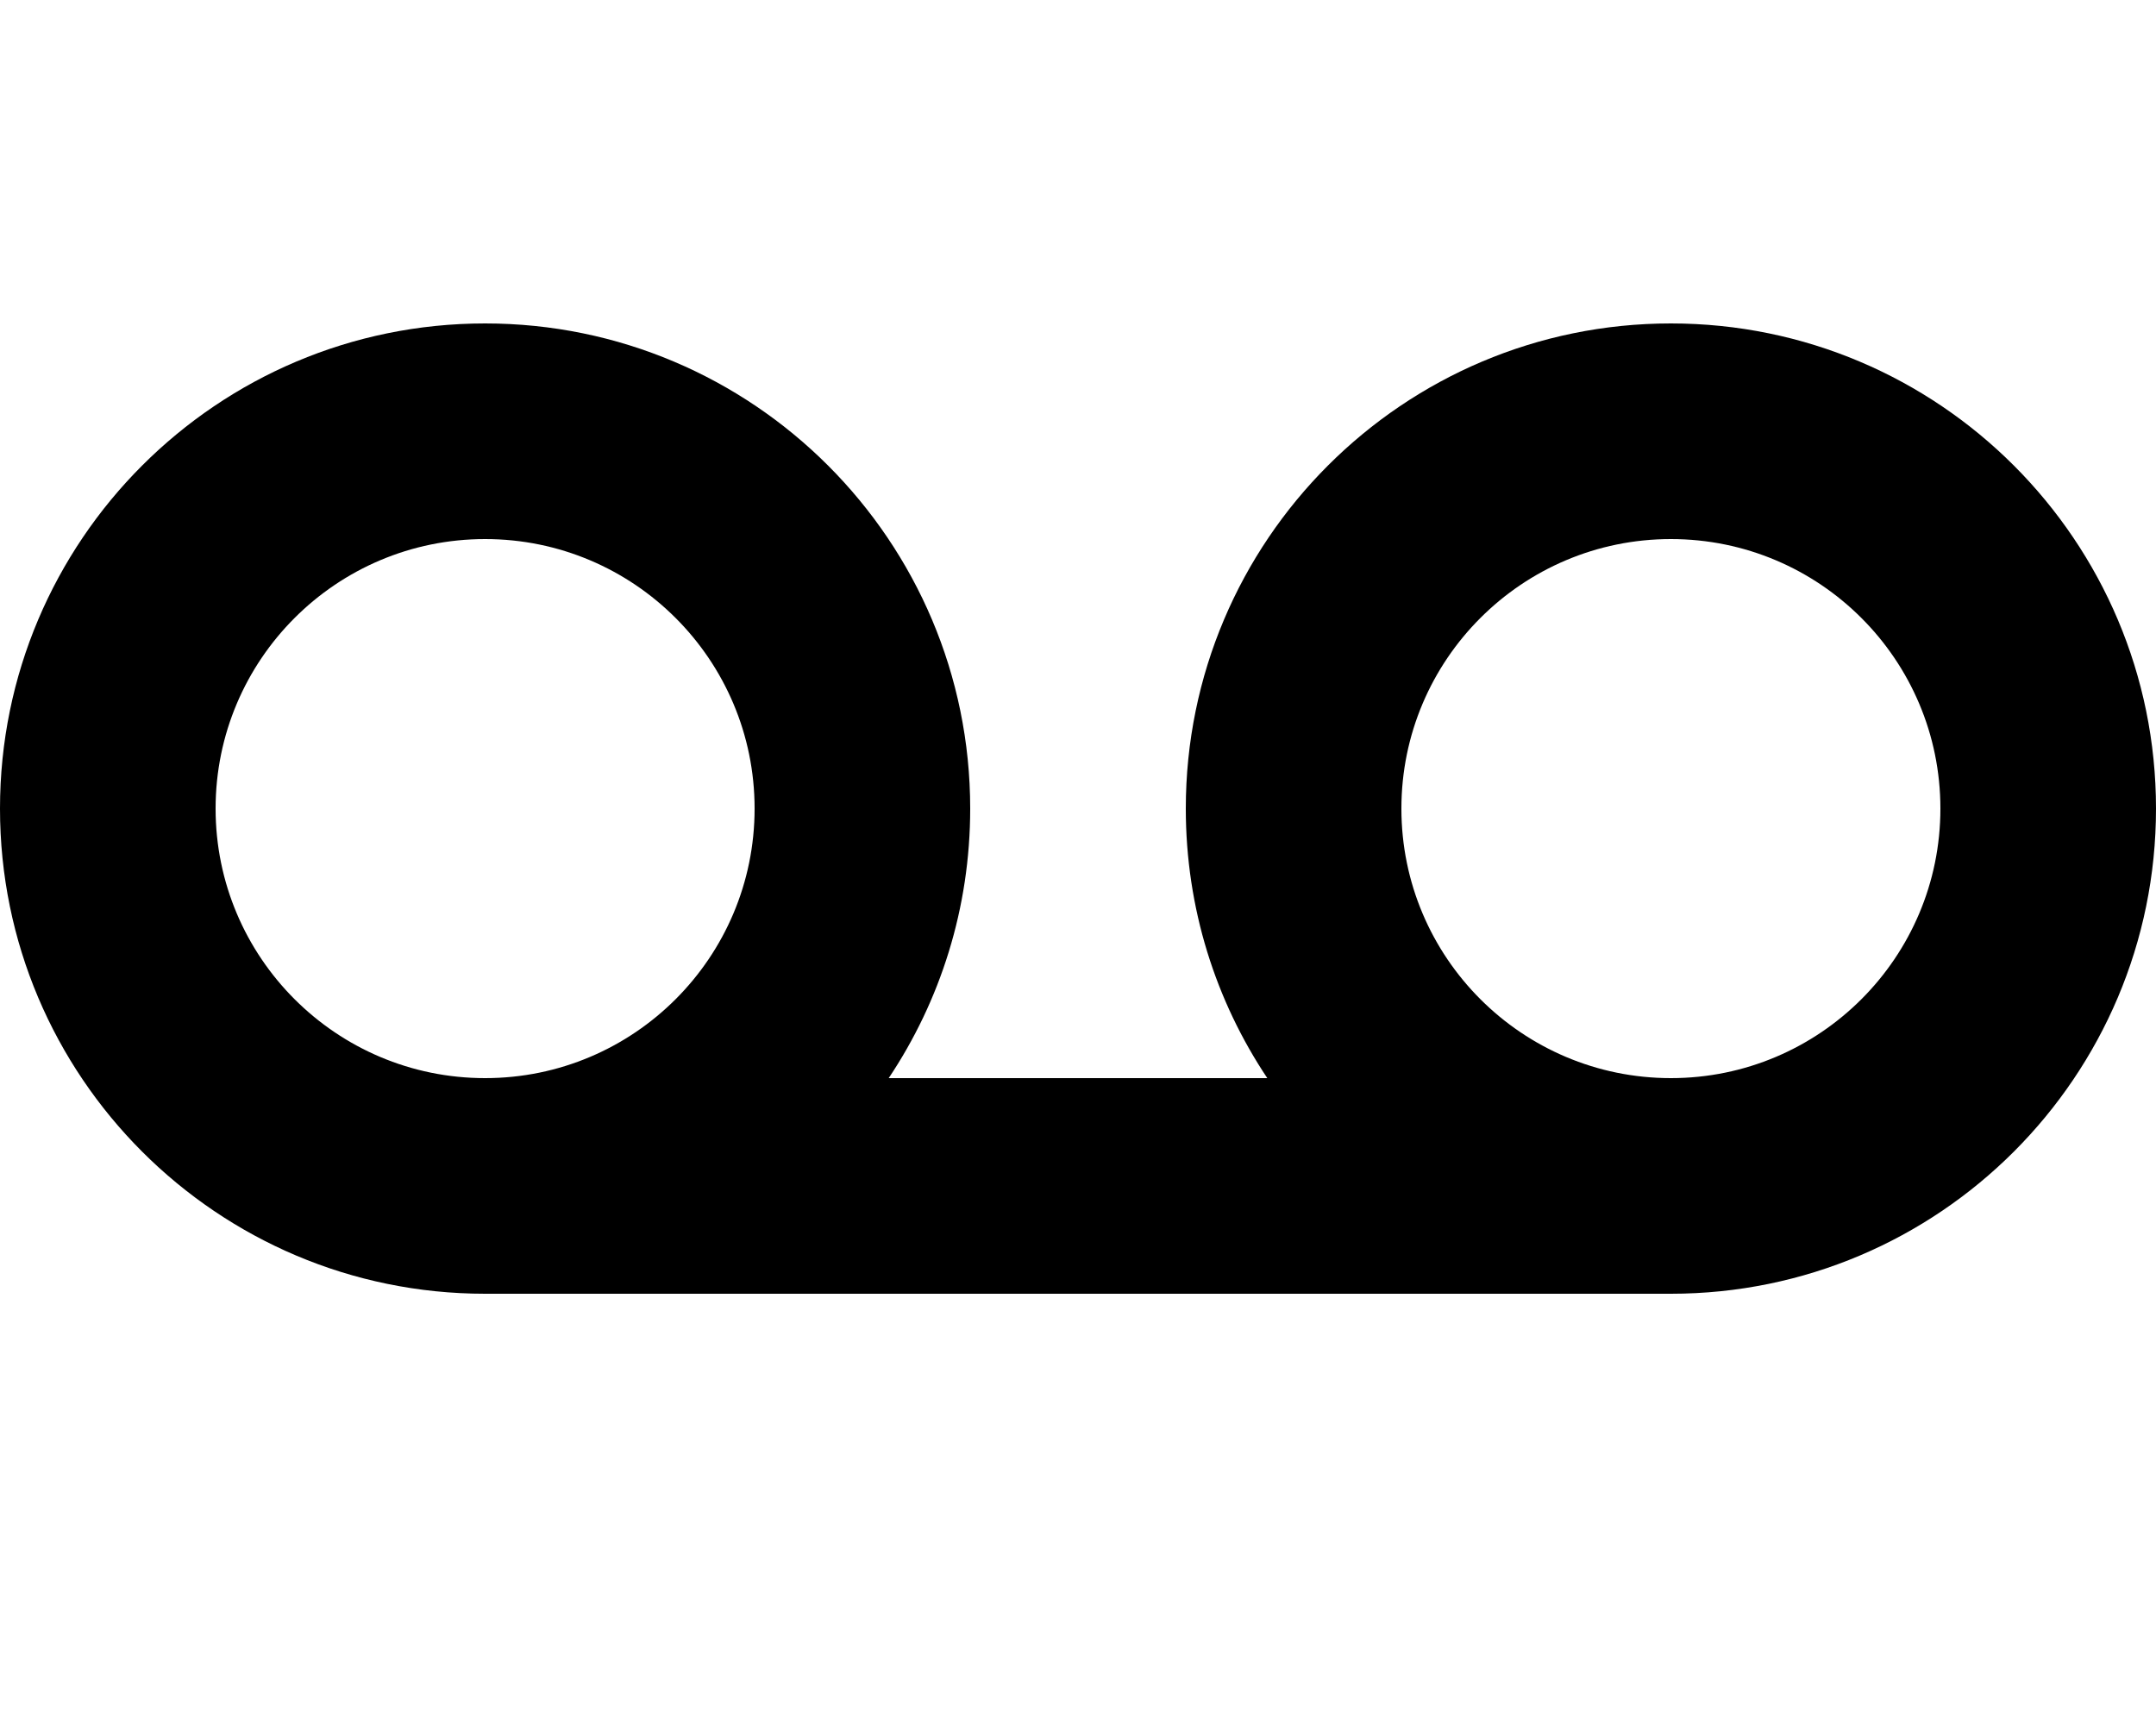 <svg version="1.1" xmlns="http://www.w3.org/2000/svg" width="40" height="32" viewBox="0 0 40 32">
<path fill="currentColor" d="M9 20c-2.761 0-5-2.239-5-5s2.239-5 5-5v0c2.761 0 5 2.239 5 5s-2.239 5-5 5v0zM16.488 20c0.956-1.431 1.512-3.15 1.512-5 0-4.969-4.031-9-9-9s-9 4.031-9 9 4.031 9 9 9h22c4.969 0 9-4.031 9-9s-4.031-9-9-9-9 4.031-9 9c0 1.85 0.556 3.569 1.512 5h-7.025zM31 10c2.761 0 5 2.239 5 5s-2.239 5-5 5v0c-2.761 0-5-2.239-5-5s2.239-5 5-5v0z"/>
</svg>
